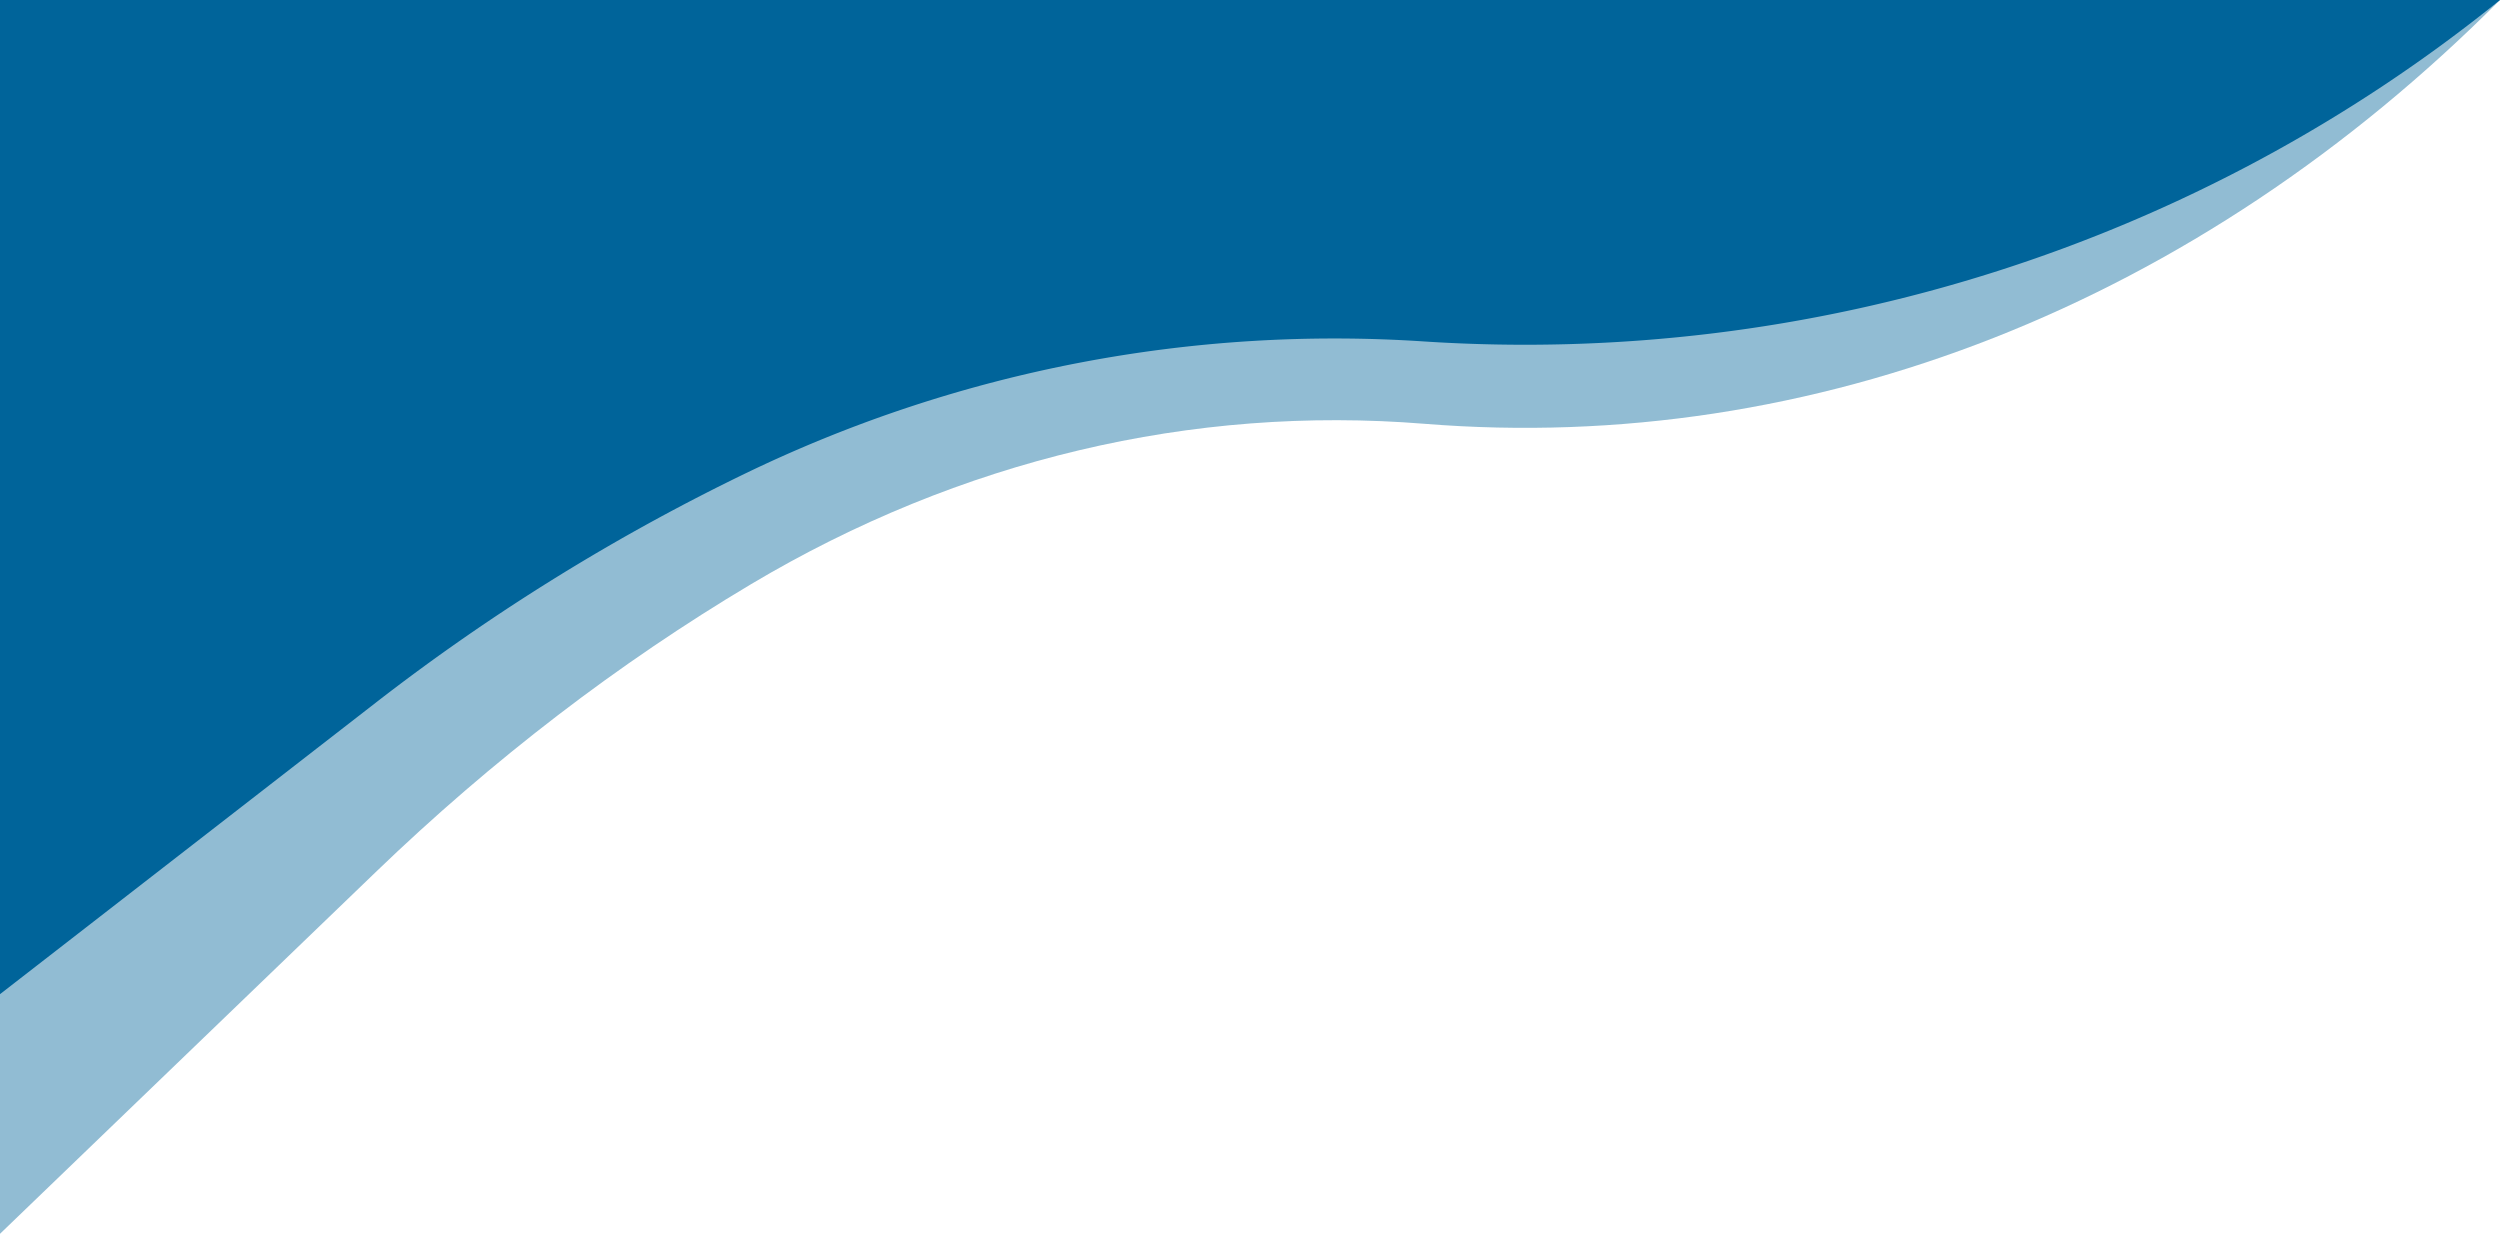 <svg id="Vrstva_1" data-name="Vrstva 1" xmlns="http://www.w3.org/2000/svg" viewBox="0 0 1080 533"><defs><style>.cls-1,.cls-2{fill:#00649b;}.cls-2{opacity:0.43;}</style></defs><path class="cls-1" d="M0,429.48,162.29,303.59A899.29,899.29,0,0,1,324.35,203.4a584.68,584.68,0,0,1,291-55.88h0A669.9,669.9,0,0,0,1080,0H0Z" transform="translate(0 0)"/><path class="cls-2" d="M0,533,162.29,376.76c50.46-48.59,104.8-90.22,162.06-124.33,90.51-53.92,190.84-77.44,291-69.35h0C783.28,196.63,949.15,131.27,1080,0H0Z" transform="translate(0 0)"/></svg>